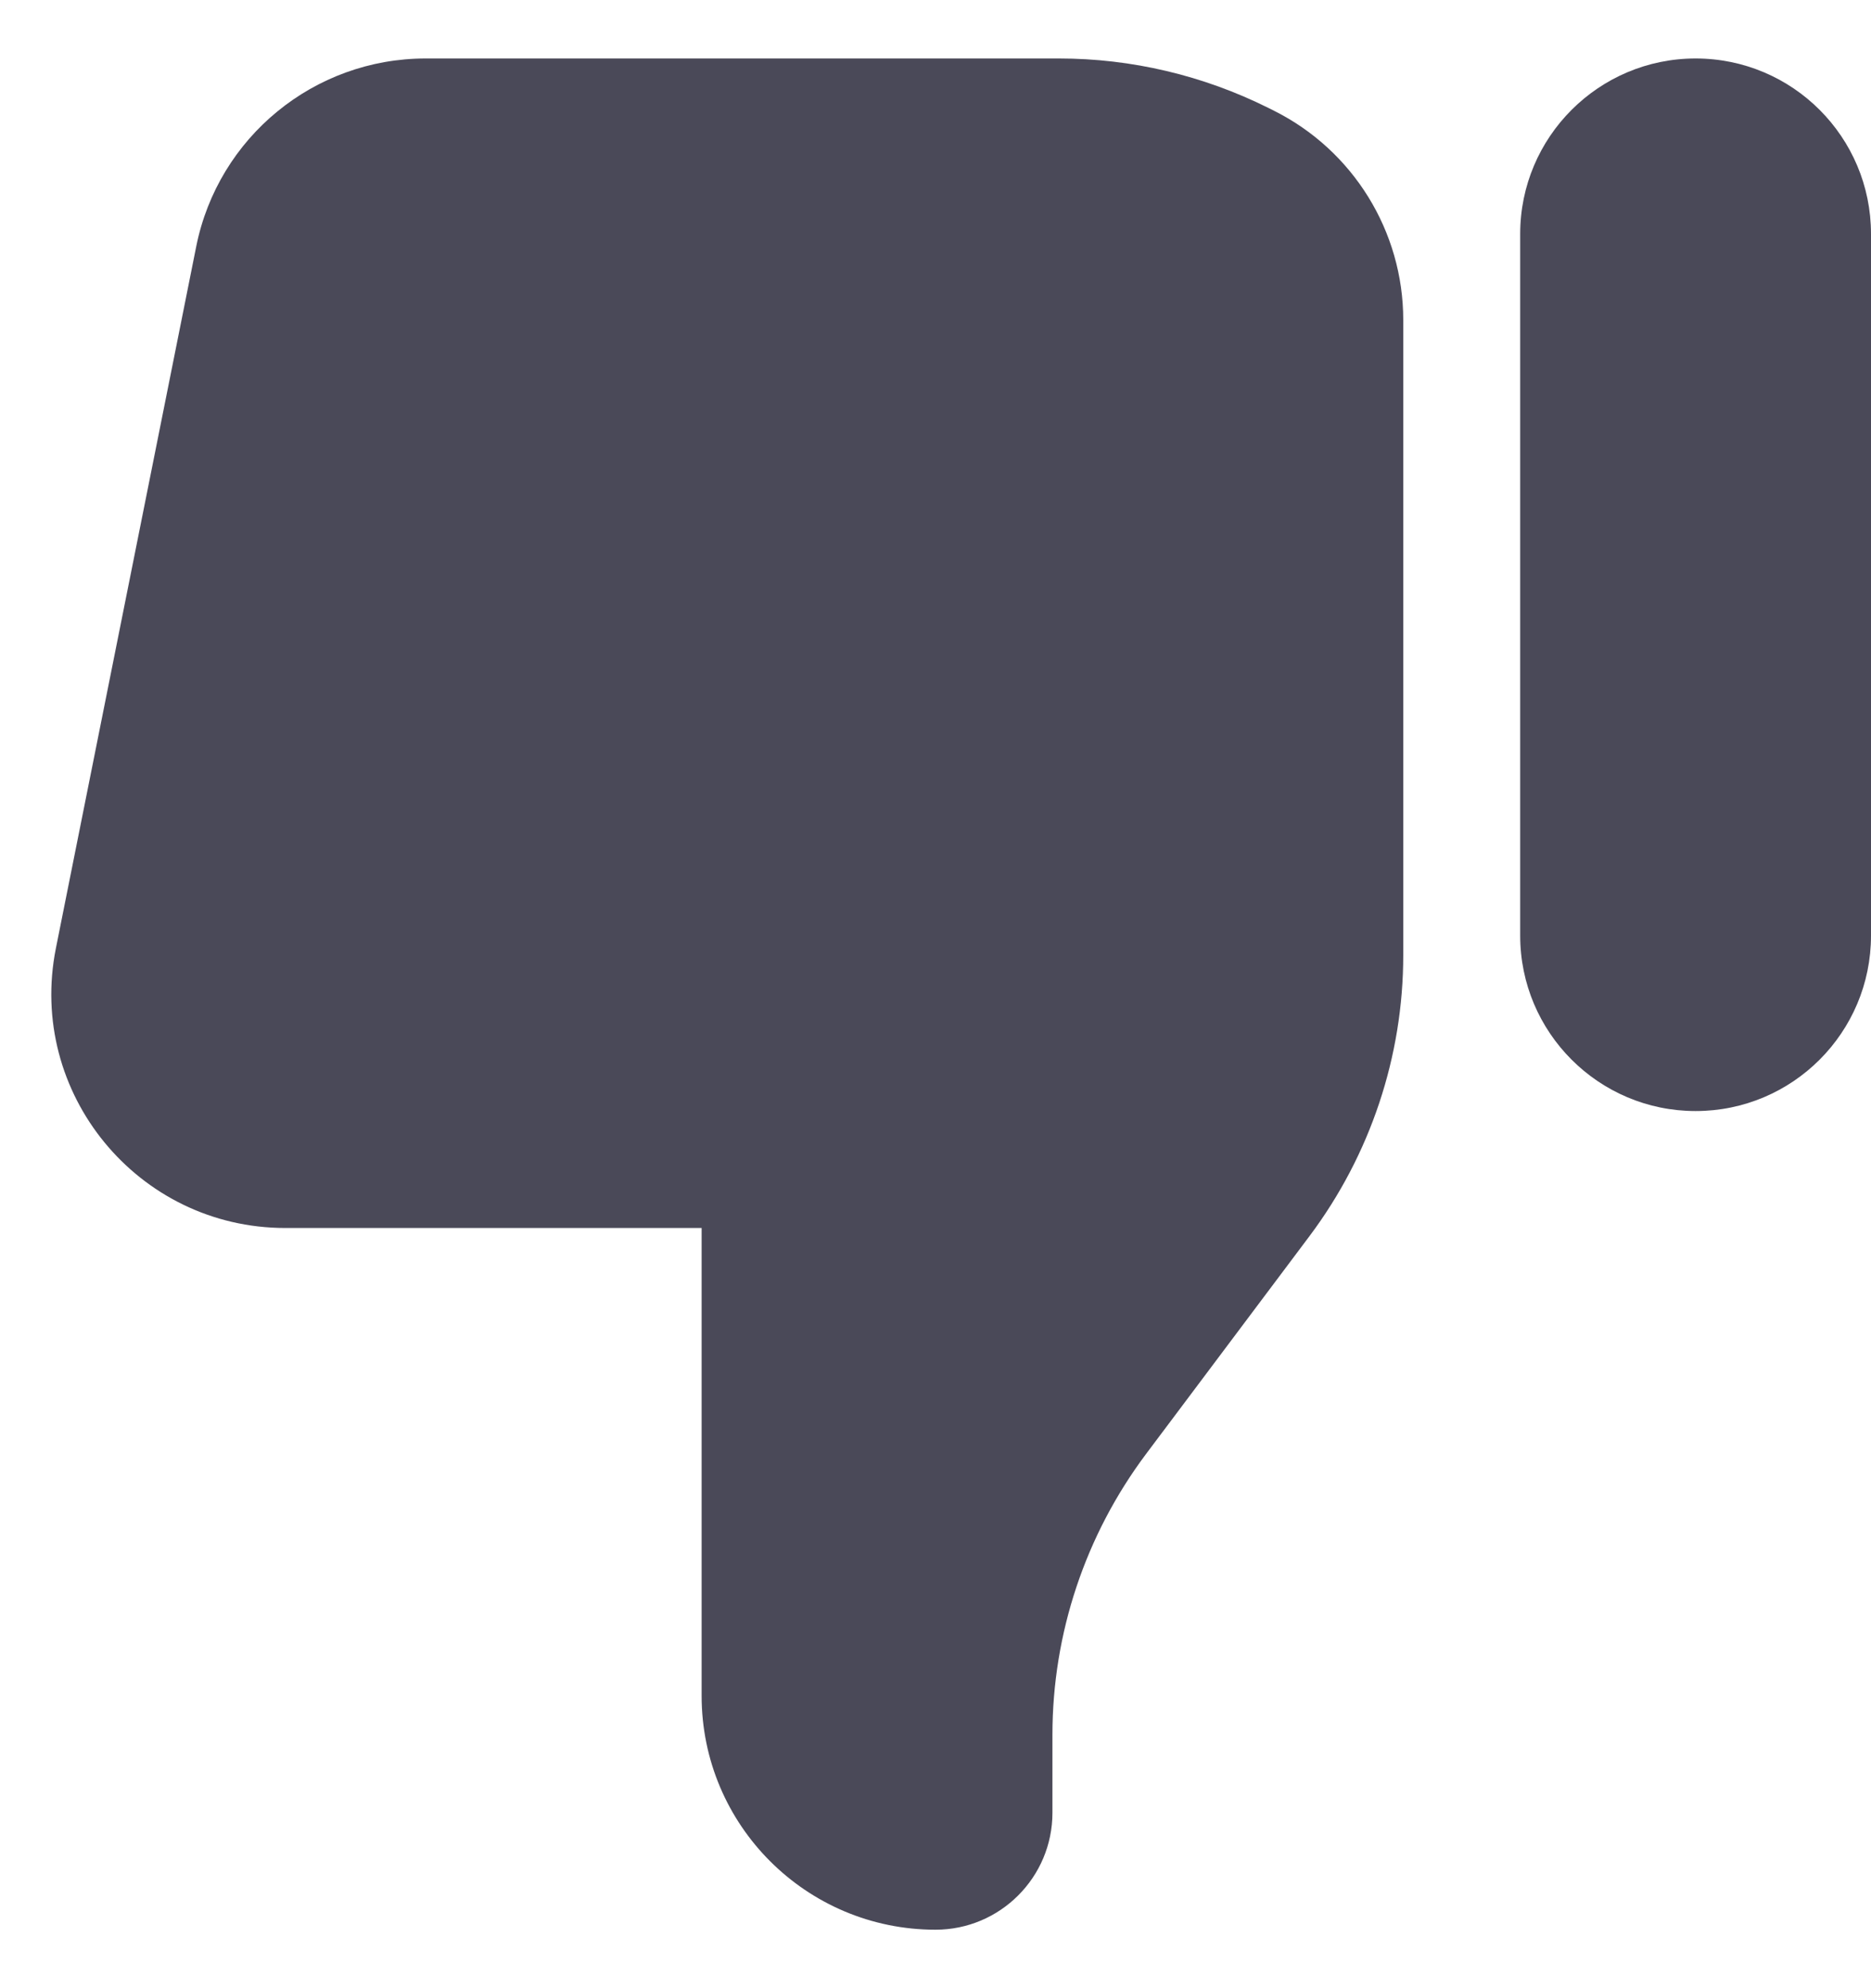 <svg width="16" height="17" viewBox="0 0 16 17" fill="none" xmlns="http://www.w3.org/2000/svg">
<path d="M16 8C16 8.828 15.329 9.5 14.5 9.5C13.672 9.5 13 8.828 13 8V2C13 1.172 13.672 0.5 14.5 0.5C15.329 0.5 16 1.172 16 2V8Z" fill="#4A4958"/>
<path d="M12 8.167V2.736C12 1.979 11.572 1.286 10.895 0.947L10.845 0.922C10.289 0.645 9.677 0.5 9.056 0.5L3.64 0.5C2.686 0.5 1.865 1.173 1.678 2.108L0.478 8.108C0.231 9.345 1.178 10.5 2.44 10.5H6V14.5C6 15.605 6.895 16.5 8 16.5C8.552 16.5 9 16.052 9 15.5V14.833C9 13.968 9.281 13.126 9.8 12.433L11.2 10.567C11.719 9.874 12 9.032 12 8.167Z" fill="#4A4958"/>
</svg>
